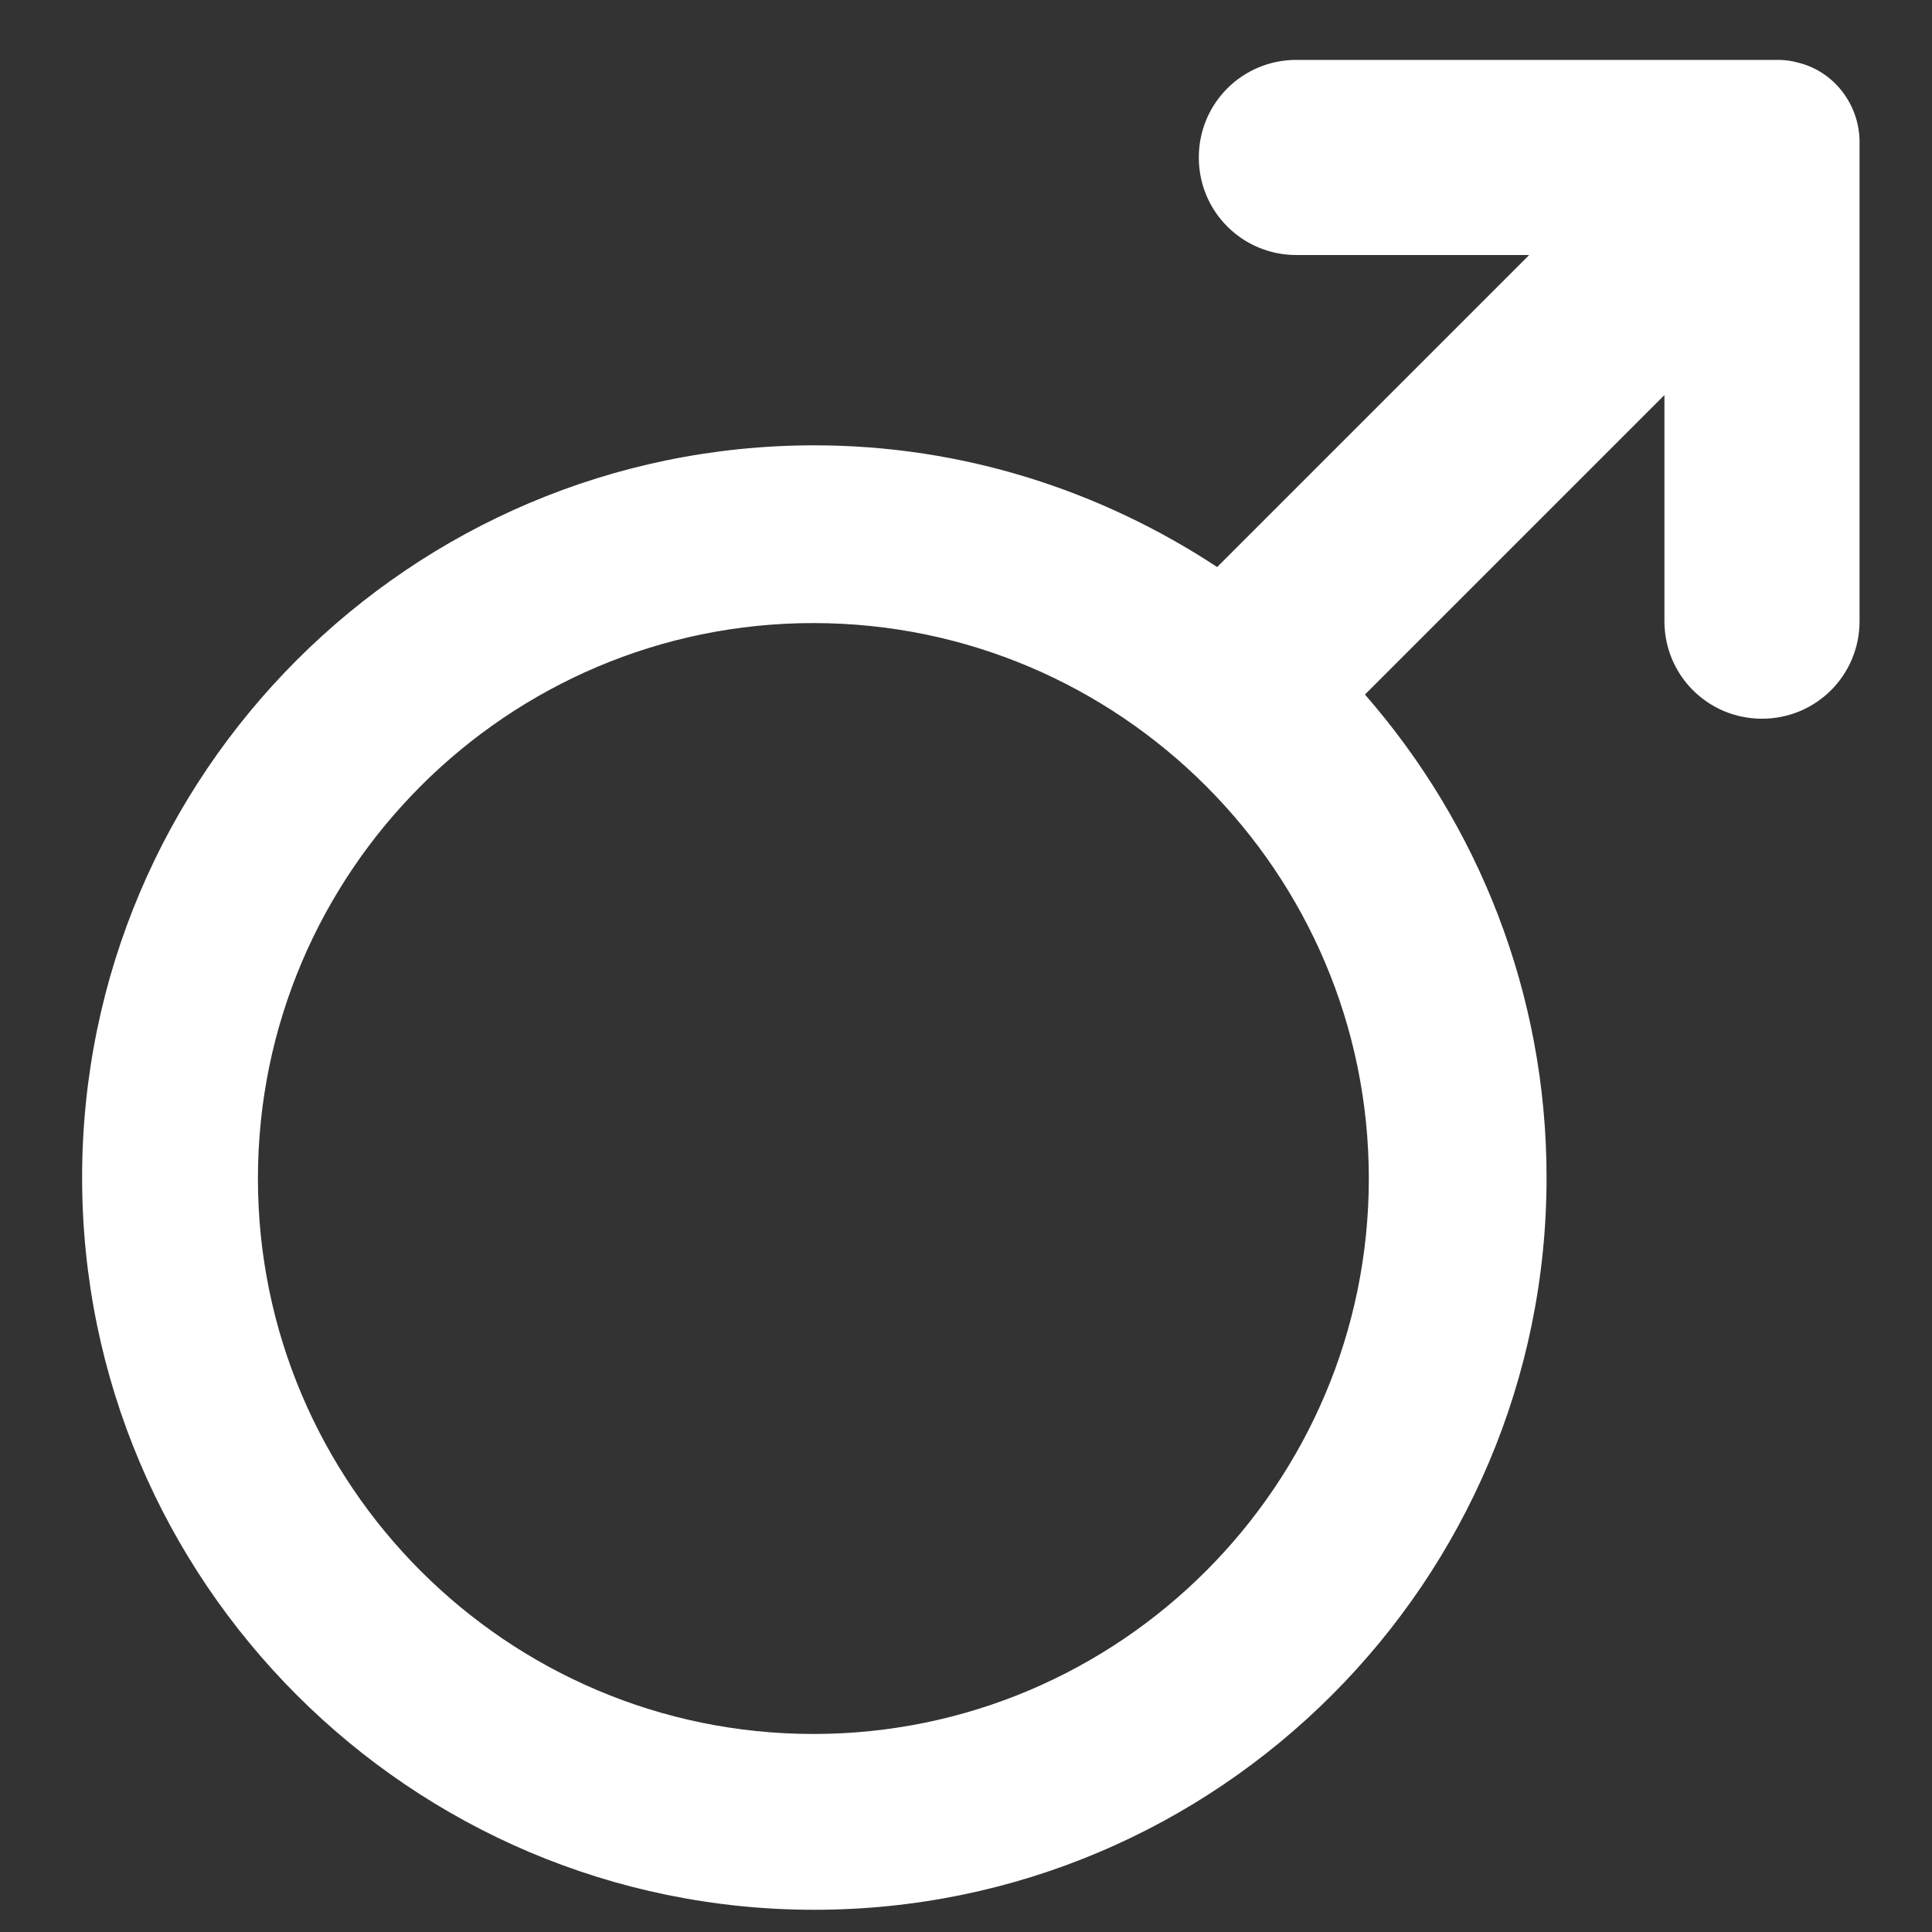 <svg t="1655710956537" class="icon" viewBox="0 0 1024 1024" version="1.1" xmlns="http://www.w3.org/2000/svg" p-id="9164" width="200" height="200"><rect x="0" y="0" width="1024" height="1024" fill="#333333" stroke="none"/><path d="M953.344 33.28c-3.584-1.024-7.168-1.536-10.752-1.536h-255.488c-28.672 0-51.712 23.04-51.712 51.712s23.04 51.712 51.712 51.712h123.392L645.12 300.544c-61.44-40.448-134.656-64.512-213.504-64.512-214.016 0-388.096 174.08-388.096 388.096s174.08 388.096 388.096 388.096 388.096-174.08 388.096-388.096c0-97.792-36.352-187.392-96.256-256l158.72-158.72v119.808c0 28.672 23.04 51.712 51.712 51.712s51.712-23.04 51.712-51.712V74.24c-0.512-19.456-13.824-36.352-32.256-40.96z m-522.24 885.76c-162.304 0-294.4-132.096-294.4-294.4s132.096-294.4 294.4-294.4 294.4 132.096 294.4 294.4-132.096 294.4-294.4 294.4z" p-id="9165" fill="#ffffff"></path></svg>